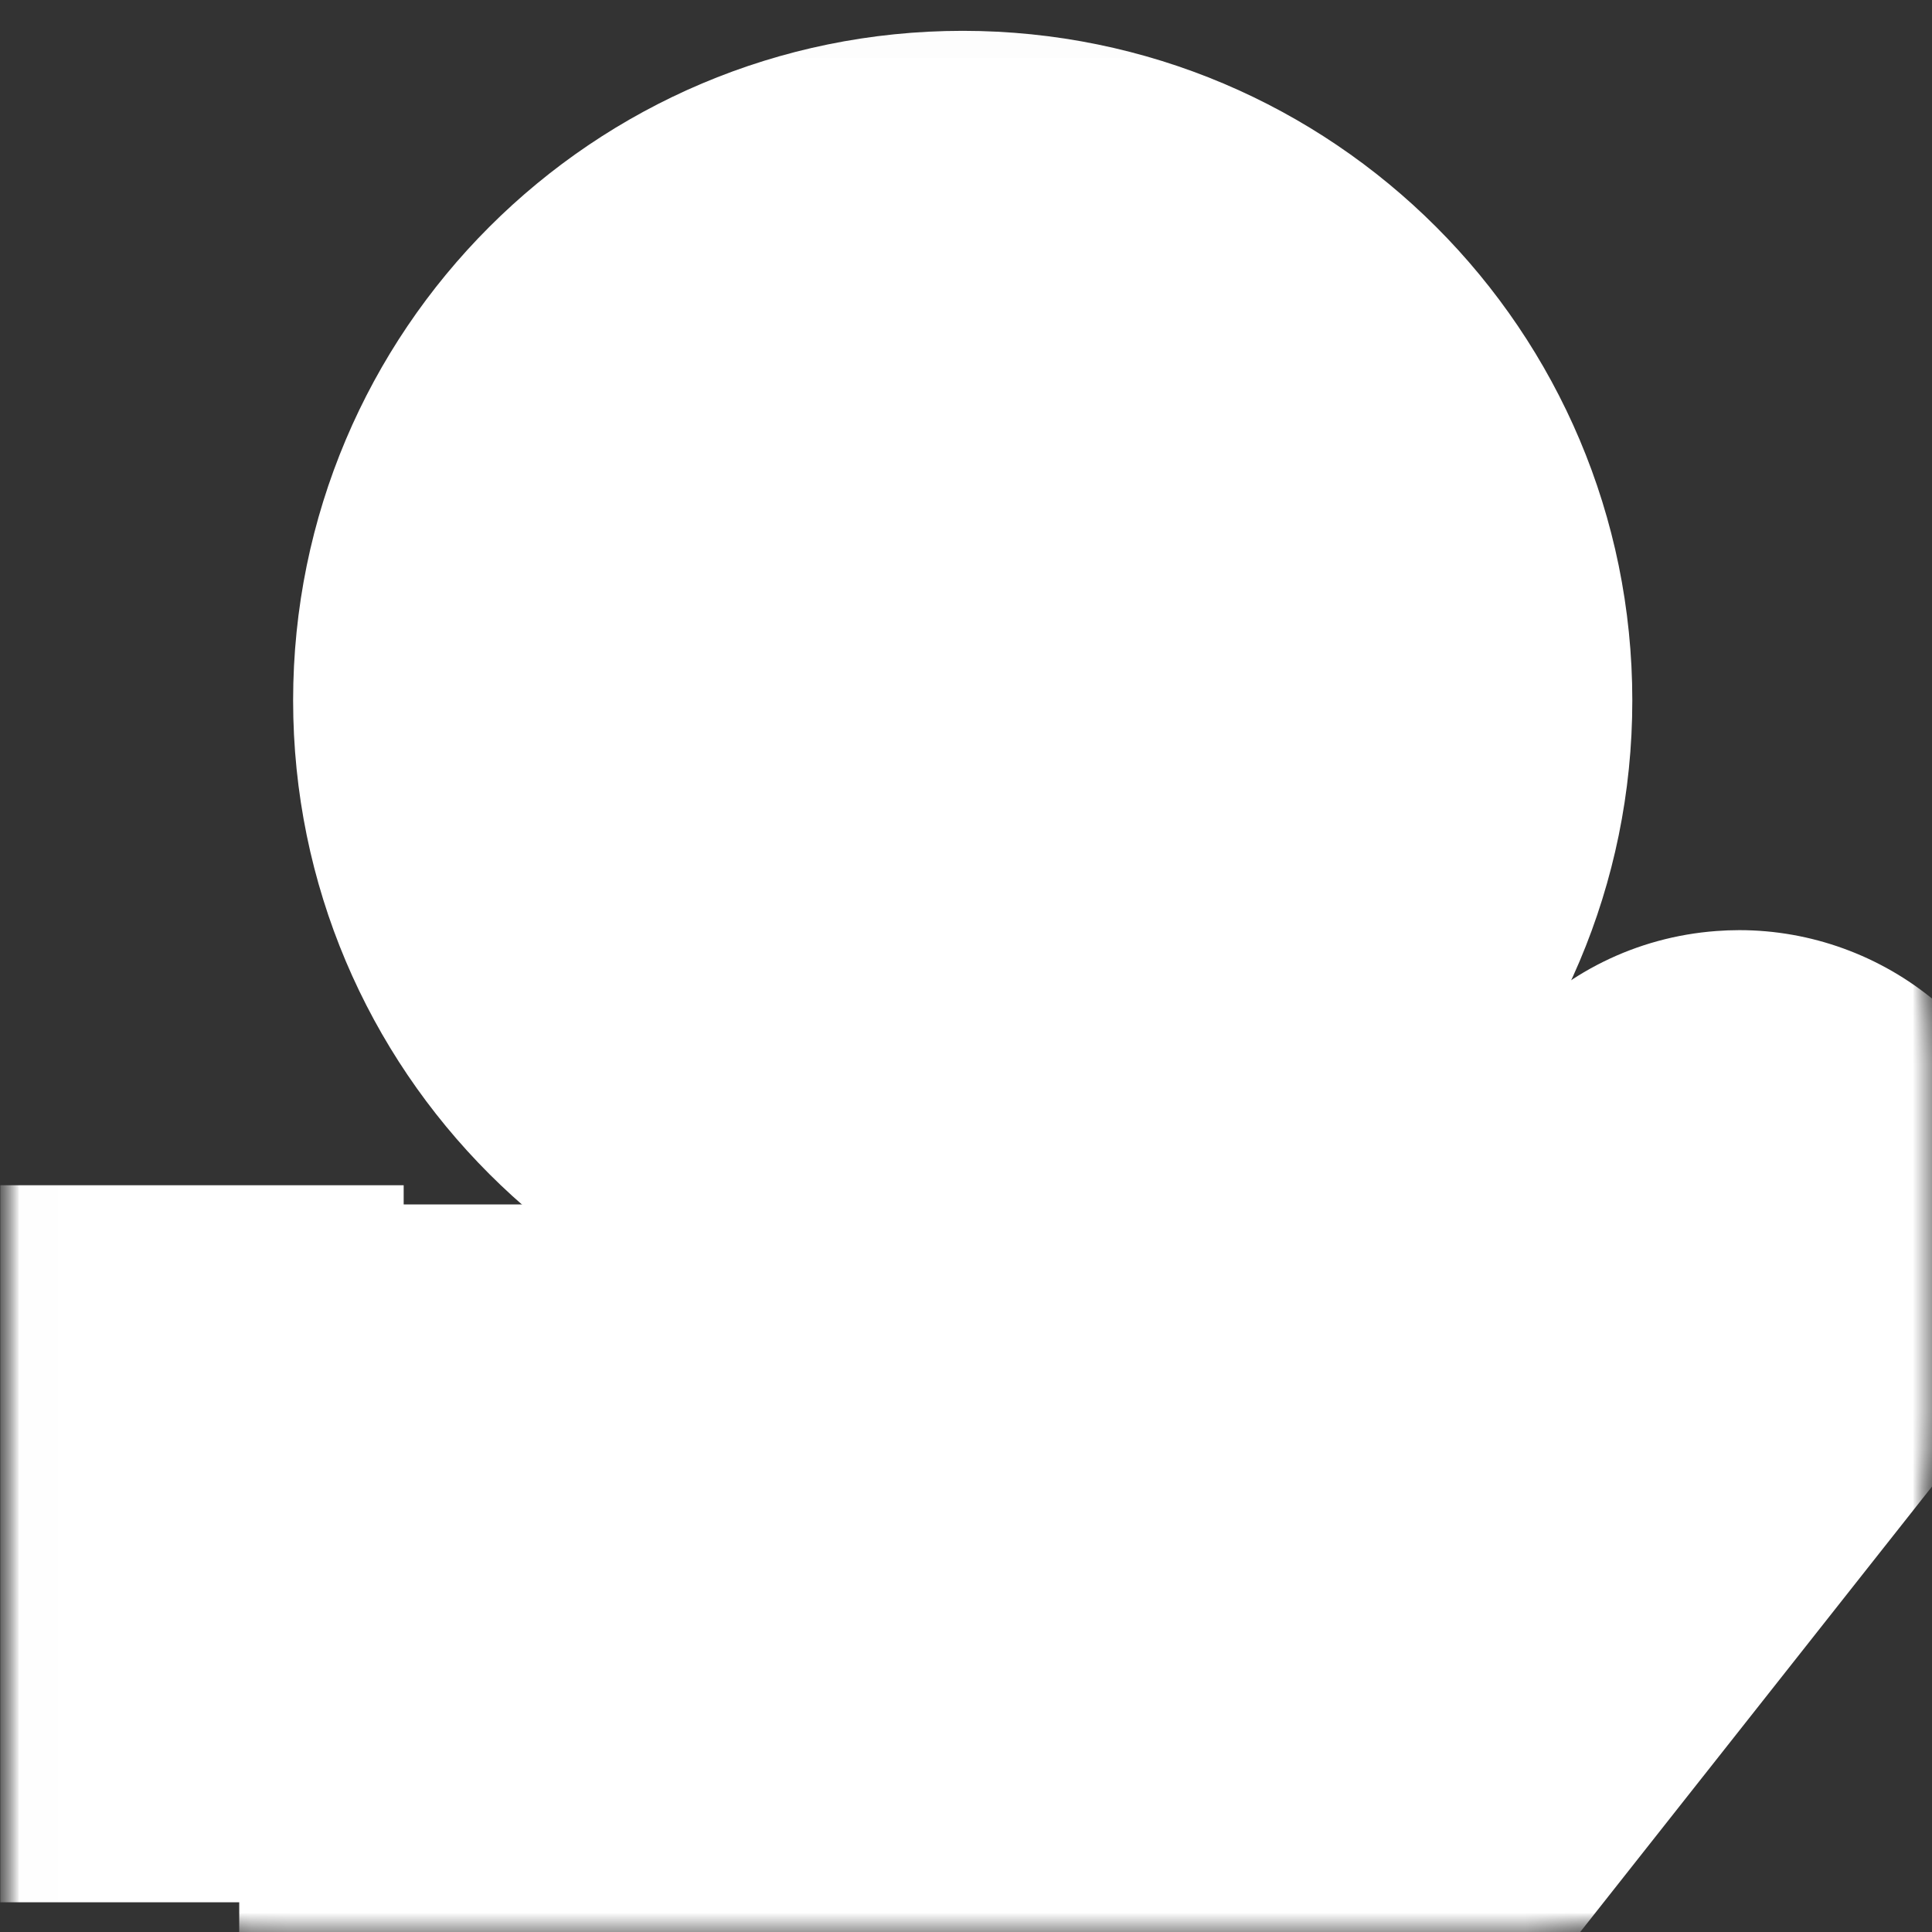 <svg width="50" height="50" viewBox="0 0 50 50" fill="none" xmlns="http://www.w3.org/2000/svg">
<rect x="0" y="0" width="50" height="50" fill="#333333" stroke="none"/>
<g clip-path="url(#clip0_4474_14493)">
<mask id="mask0_4474_14493" style="mask-type:luminance" maskUnits="userSpaceOnUse" x="0" y="0" width="53" height="53">
<path d="M50.004 0.008H0.004V50.008H50.004V0.008Z" fill="white"/>
<path d="M40.776 18.12C40.776 26.882 33.673 33.984 24.911 33.984C16.15 33.984 9.047 26.882 9.047 18.12C9.047 9.358 16.15 2.256 24.911 2.256C33.673 2.256 40.776 9.358 40.776 18.12Z" fill="white"/>
<path d="M7.652 50.688V32.623H35.793L40.173 27.695C41.295 26.434 42.839 25.67 44.522 25.544C44.684 25.532 44.848 25.525 45.011 25.525C46.515 25.525 47.982 26.058 49.142 27.024C51.839 29.271 52.238 33.317 50.033 36.048L38.474 50.688H7.652Z" fill="white"/>
<path d="M45.011 24.064C44.812 24.064 44.611 24.072 44.412 24.087C42.348 24.241 40.454 25.178 39.079 26.726L35.136 31.162H9.117H6.188V34.092V49.227V52.156H9.117H37.764H39.183L40.063 51.042L51.179 36.965C52.484 35.344 53.091 33.305 52.887 31.22C52.682 29.129 51.685 27.24 50.079 25.902C48.657 24.717 46.857 24.064 45.011 24.064ZM45.011 26.994C46.177 26.994 47.299 27.399 48.204 28.153C50.293 29.894 50.599 33.025 48.889 35.138L37.764 49.227H9.117V34.092H36.451L41.269 28.672C42.135 27.697 43.33 27.106 44.631 27.008C44.758 26.999 44.885 26.994 45.011 26.994Z" fill="black"/>
<path d="M23.809 39.633H32.957C34.892 39.633 36.461 38.064 36.461 36.129C36.461 34.194 34.892 32.625 32.957 32.625H23.613" stroke="black" stroke-width="2.93" stroke-miterlimit="10"/>
<path d="M24.912 7.966L28.235 12.796L33.855 14.463L30.288 19.116L30.439 24.977L24.912 23.023L19.385 24.977L19.535 19.116L15.969 14.463L21.589 12.796L24.912 7.966Z" fill="white"/>
<path d="M24.912 7.966L28.235 12.796L33.855 14.463L30.288 19.116L30.439 24.977L24.912 23.023L19.385 24.977L19.535 19.116L15.969 14.463L21.589 12.796L24.912 7.966Z" stroke="black" stroke-width="2.93" stroke-miterlimit="10" stroke-linecap="square"/>
<path d="M11.949 32.3V50.008V32.3Z" fill="white"/>
<path d="M11.949 32.3V50.008" stroke="black" stroke-width="2.93" stroke-miterlimit="10"/>
</mask>
<g mask="url(#mask0_4474_14493)">
<mask id="mask1_4474_14493" style="mask-type:luminance" maskUnits="userSpaceOnUse" x="0" y="0" width="51" height="51">
<path d="M0.008 0.016H50.008V50.016H0.008V0.016Z" fill="white"/>
</mask>
<g mask="url(#mask1_4474_14493)">
<path d="M40.779 18.128C40.779 26.89 33.677 33.992 24.915 33.992C16.154 33.992 9.051 26.89 9.051 18.128C9.051 9.366 16.154 2.263 24.915 2.263C33.677 2.263 40.779 9.366 40.779 18.128Z" fill="white"/>
<path d="M40.779 18.128C40.779 26.89 33.677 33.992 24.915 33.992C16.154 33.992 9.051 26.89 9.051 18.128C9.051 9.366 16.154 2.263 24.915 2.263C33.677 2.263 40.779 9.366 40.779 18.128Z" stroke="white" stroke-width="2.93" stroke-miterlimit="10"/>
<path d="M7.656 50.703V32.638H35.797L40.177 27.711C41.299 26.449 42.843 25.685 44.526 25.559C44.688 25.547 44.852 25.541 45.015 25.541C46.519 25.541 47.986 26.073 49.145 27.039C51.843 29.287 52.242 33.333 50.037 36.064L38.477 50.703H7.656Z" fill="white"/>
<path d="M45.014 24.072C44.816 24.072 44.614 24.08 44.416 24.095C42.352 24.249 40.458 25.186 39.083 26.733L35.139 31.17H9.121H6.191V34.099V49.234V52.164H9.121H37.768H39.187L40.067 51.05L51.183 36.973C52.488 35.352 53.095 33.312 52.891 31.228C52.686 29.137 51.689 27.248 50.083 25.91C48.661 24.725 46.861 24.072 45.014 24.072ZM45.014 27.002C46.181 27.002 47.303 27.407 48.208 28.161C50.297 29.902 50.603 33.033 48.893 35.146L37.768 49.234H9.121V34.099H36.455L41.272 28.68C42.139 27.704 43.334 27.114 44.635 27.016C44.762 27.007 44.889 27.002 45.014 27.002Z" fill="white"/>
<path d="M23.813 39.641H32.961C34.896 39.641 36.465 38.072 36.465 36.137C36.465 34.202 34.896 32.633 32.961 32.633H23.617" stroke="white" stroke-width="2.93" stroke-miterlimit="10"/>
<path d="M8.982 47.766H1.473V32.139H8.982V47.766Z" fill="white" stroke="white" stroke-width="2.93" stroke-miterlimit="10"/>
<path d="M24.919 7.974L28.242 12.803L33.862 14.471L30.296 19.124L30.447 24.984L24.919 23.03L19.392 24.984L19.543 19.124L15.977 14.471L21.596 12.803L24.919 7.974Z" fill="white"/>
<path d="M24.919 7.974L28.242 12.803L33.862 14.471L30.296 19.124L30.447 24.984L24.919 23.03L19.392 24.984L19.543 19.124L15.977 14.471L21.596 12.803L24.919 7.974Z" stroke="white" stroke-width="2.93" stroke-miterlimit="10" stroke-linecap="square"/>
<path d="M11.953 32.307V50.016V32.307Z" fill="white"/>
<path d="M11.953 32.307V50.016" stroke="white" stroke-width="2.93" stroke-miterlimit="10"/>
</g>
</g>
</g>
<defs>
<clipPath id="clip0_4474_14493">
<rect width="50" height="50" fill="white"/>
</clipPath>
</defs>
</svg>
